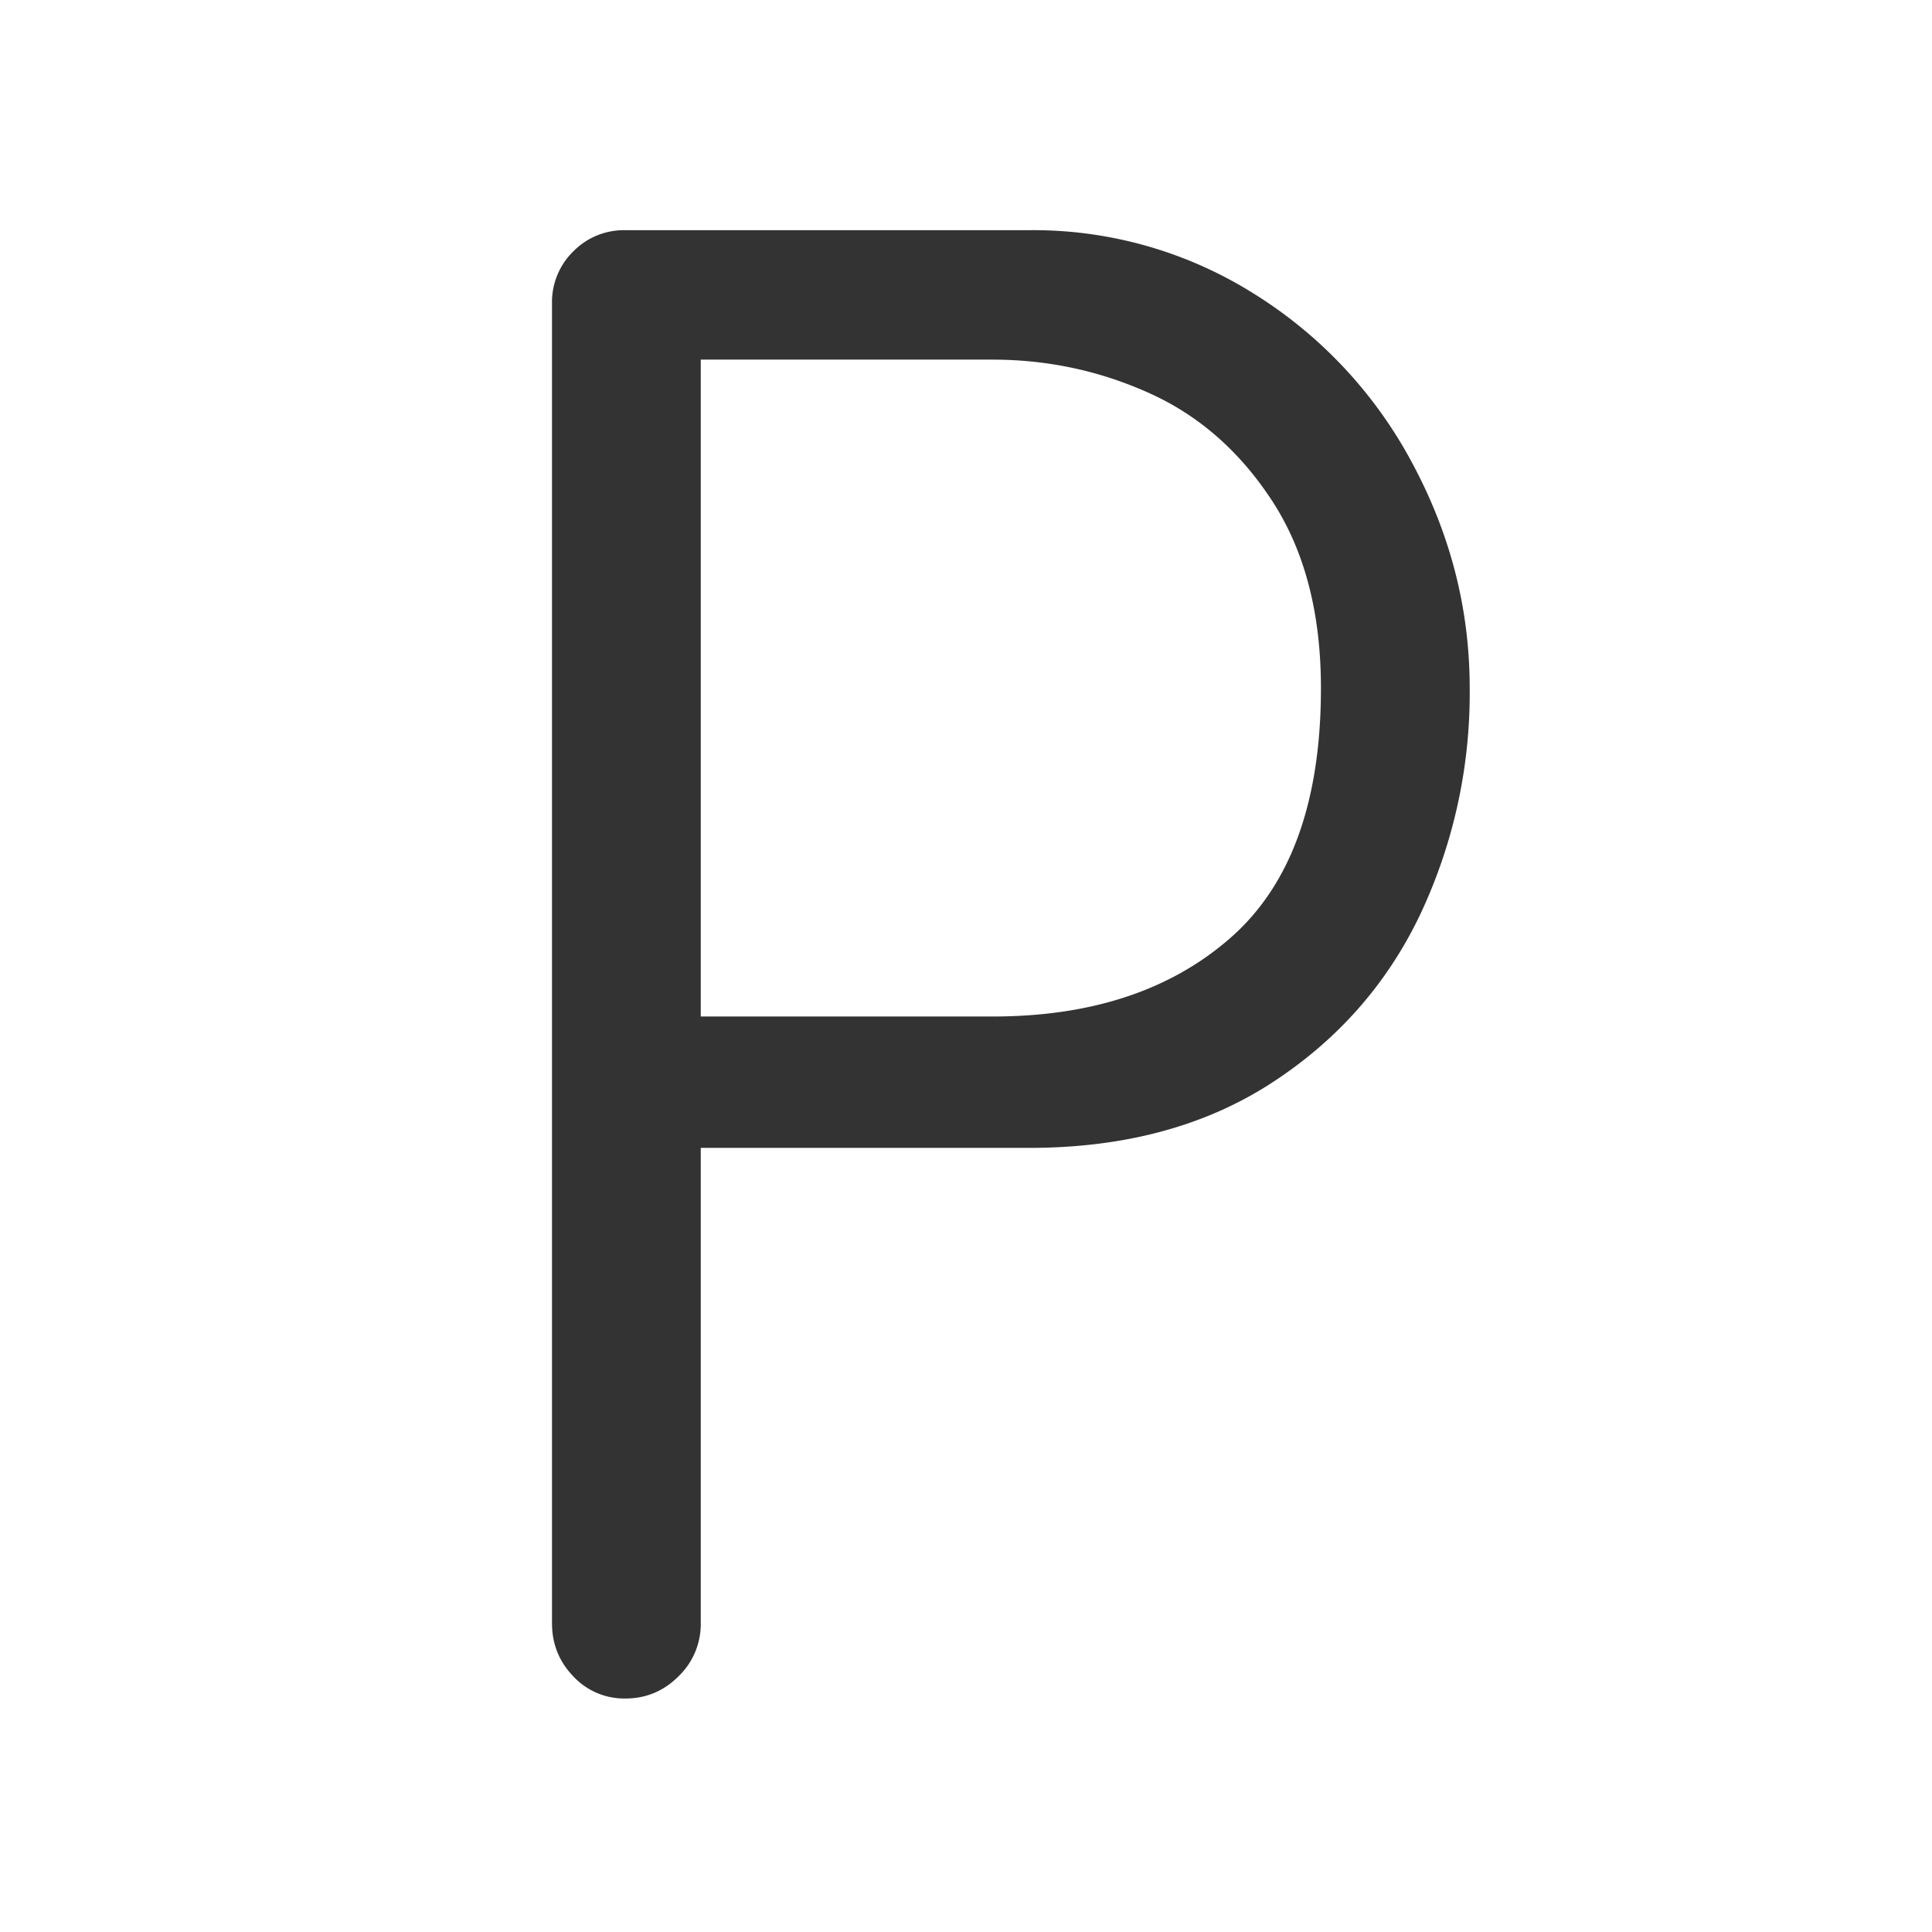 <?xml version="1.0" standalone="no"?><!DOCTYPE svg PUBLIC "-//W3C//DTD SVG 1.1//EN" "http://www.w3.org/Graphics/SVG/1.1/DTD/svg11.dtd"><svg class="icon" width="200px" height="200.00px" viewBox="0 0 1024 1024" version="1.1" xmlns="http://www.w3.org/2000/svg"><path fill="#333333" d="M331.483 900.242c10.971 0 20.334-3.95 28.16-11.776a38.4 38.4 0 0 0 11.776-28.16V608.402h174.08c49.81 0 92.306-11.264 127.488-33.792 35.109-22.528 61.586-52.224 79.36-89.088a274.871 274.871 0 0 0 26.624-120.832c0-41.691-10.094-81.189-30.208-118.784A236.837 236.837 0 0 0 664.795 155.794a219.648 219.648 0 0 0-119.296-33.792H331.483a37.595 37.595 0 0 0-27.648 11.264A37.595 37.595 0 0 0 292.571 160.914v699.392c0 10.971 3.73 20.334 11.264 28.16a36.791 36.791 0 0 0 27.648 11.776z m194.56-361.472H371.419v-348.16h154.624c29.33 0 57.198 5.998 83.456 17.92 26.331 11.922 47.982 31.086 65.024 57.344 17.042 26.331 25.6 59.246 25.6 98.816 0 60.05-15.872 104.082-47.616 132.096-31.744 28.014-73.874 41.984-126.464 41.984z" /></svg>